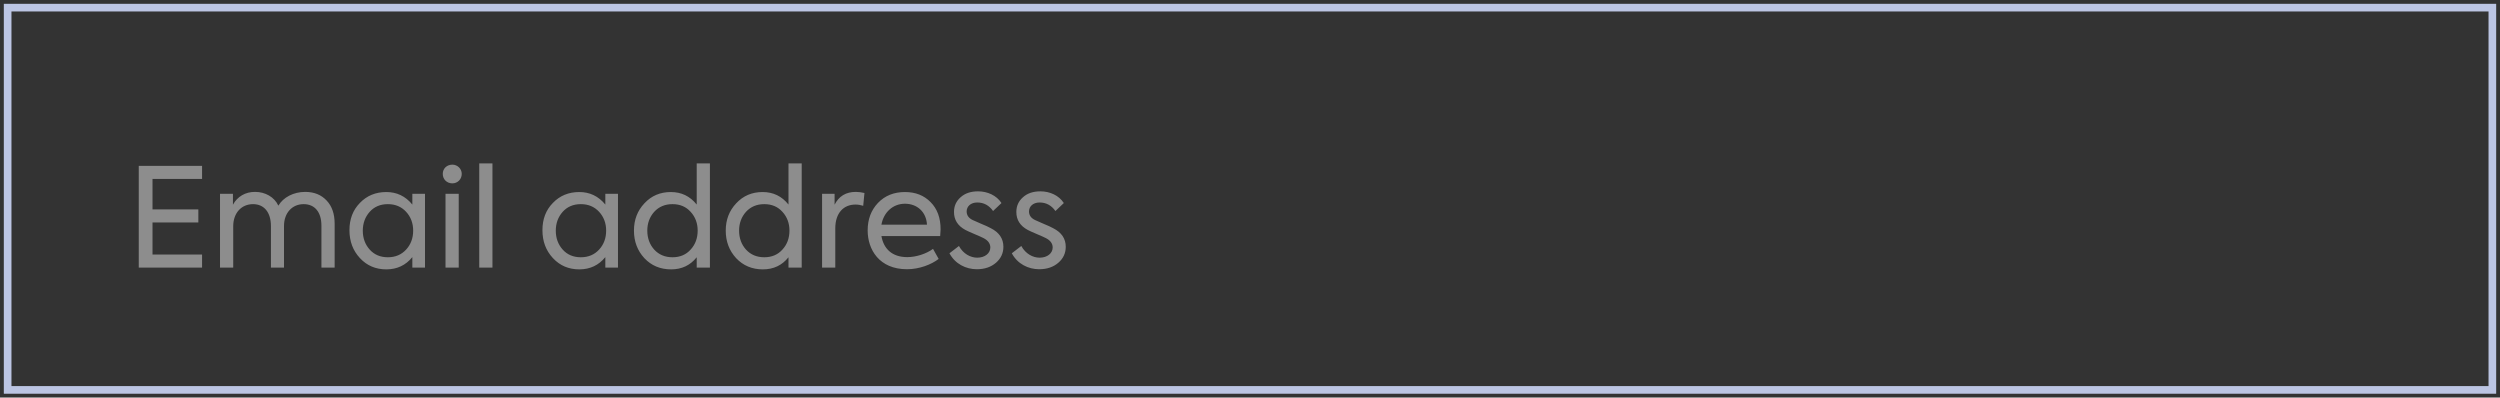 <svg width="327" height="52" viewBox="0 0 327 52" fill="none" xmlns="http://www.w3.org/2000/svg">
<rect x="0" y="0" width="327" height="52" fill="#333333" stroke="none"/>
<rect x="1" y="1" width="325" height="50" stroke="#BCC5E3"/>
<path d="M26.43 35V33.29H19.95V29.096H25.944V27.386H19.95V23.408H26.43V21.698H18.15V35H26.43ZM39.919 25.1C38.407 25.1 37.057 25.802 36.409 26.9C35.887 25.766 34.681 25.1 33.385 25.1C32.107 25.082 31.045 25.712 30.469 26.774V25.352H28.777V35H30.505V29.6C30.505 27.854 31.585 26.702 33.097 26.702C34.537 26.702 35.437 27.764 35.437 29.564V35H37.147V29.564C37.147 27.854 38.209 26.702 39.721 26.702C41.161 26.702 42.043 27.728 42.043 29.528V35H43.771V29.258C43.771 27.98 43.429 26.972 42.727 26.234C42.025 25.478 41.089 25.1 39.919 25.1ZM53.934 26.756C53.034 25.658 51.9 25.118 50.532 25.118C49.146 25.118 47.994 25.586 47.076 26.54C46.158 27.476 45.708 28.664 45.708 30.104C45.708 31.562 46.158 32.768 47.076 33.758C47.994 34.748 49.146 35.234 50.532 35.234C51.936 35.234 53.07 34.694 53.934 33.632V35H55.59V25.352H53.934V26.756ZM54.042 30.158C54.042 31.148 53.736 31.976 53.124 32.642C52.512 33.308 51.72 33.65 50.73 33.65C49.74 33.65 48.948 33.308 48.354 32.642C47.76 31.976 47.454 31.148 47.454 30.176C47.454 29.204 47.76 28.376 48.354 27.71C48.948 27.044 49.74 26.702 50.73 26.702C51.72 26.702 52.512 27.044 53.124 27.71C53.736 28.376 54.042 29.204 54.042 30.158ZM59.173 23.984C59.839 23.984 60.397 23.462 60.397 22.742C60.397 22.076 59.839 21.536 59.173 21.536C58.453 21.536 57.913 22.04 57.913 22.742C57.913 23.462 58.453 23.984 59.173 23.984ZM60.001 25.352H58.273V35H60.001V25.352ZM64.413 21.374H62.685V35H64.413V21.374ZM79.177 26.756C78.276 25.658 77.142 25.118 75.775 25.118C74.388 25.118 73.237 25.586 72.319 26.54C71.4 27.476 70.951 28.664 70.951 30.104C70.951 31.562 71.4 32.768 72.319 33.758C73.237 34.748 74.388 35.234 75.775 35.234C77.178 35.234 78.312 34.694 79.177 33.632V35H80.832V25.352H79.177V26.756ZM79.284 30.158C79.284 31.148 78.978 31.976 78.367 32.642C77.754 33.308 76.963 33.65 75.972 33.65C74.983 33.65 74.191 33.308 73.597 32.642C73.002 31.976 72.697 31.148 72.697 30.176C72.697 29.204 73.002 28.376 73.597 27.71C74.191 27.044 74.983 26.702 75.972 26.702C76.963 26.702 77.754 27.044 78.367 27.71C78.978 28.376 79.284 29.204 79.284 30.158ZM91.129 26.756C90.247 25.658 89.131 25.118 87.745 25.118C86.359 25.118 85.207 25.604 84.289 26.594C83.371 27.566 82.921 28.754 82.921 30.158C82.921 31.58 83.371 32.786 84.289 33.776C85.207 34.748 86.377 35.234 87.781 35.234C89.167 35.234 90.283 34.712 91.129 33.65V35H92.857V21.374H91.129V26.756ZM91.255 30.158C91.255 31.148 90.949 31.976 90.337 32.642C89.743 33.308 88.951 33.65 87.961 33.65C86.971 33.65 86.179 33.308 85.567 32.642C84.973 31.976 84.667 31.148 84.667 30.158C84.667 29.204 84.973 28.376 85.567 27.71C86.179 27.044 86.971 26.702 87.961 26.702C88.951 26.702 89.743 27.044 90.337 27.71C90.949 28.376 91.255 29.204 91.255 30.158ZM103.135 26.756C102.253 25.658 101.137 25.118 99.751 25.118C98.365 25.118 97.213 25.604 96.295 26.594C95.377 27.566 94.927 28.754 94.927 30.158C94.927 31.58 95.377 32.786 96.295 33.776C97.213 34.748 98.383 35.234 99.787 35.234C101.173 35.234 102.289 34.712 103.135 33.65V35H104.863V21.374H103.135V26.756ZM103.261 30.158C103.261 31.148 102.955 31.976 102.343 32.642C101.749 33.308 100.957 33.65 99.967 33.65C98.977 33.65 98.185 33.308 97.573 32.642C96.979 31.976 96.673 31.148 96.673 30.158C96.673 29.204 96.979 28.376 97.573 27.71C98.185 27.044 98.977 26.702 99.967 26.702C100.957 26.702 101.749 27.044 102.343 27.71C102.955 28.376 103.261 29.204 103.261 30.158ZM109.255 35V29.888C109.255 27.818 110.371 26.756 111.901 26.756C112.225 26.756 112.567 26.81 112.909 26.918L113.071 25.244C112.693 25.154 112.315 25.1 111.937 25.1C110.659 25.1 109.723 25.658 109.165 26.774V25.352H107.527V35H109.255ZM123.03 29.996C123.03 28.502 122.598 27.314 121.716 26.432C120.852 25.55 119.736 25.118 118.368 25.118C116.928 25.118 115.758 25.586 114.84 26.54C113.94 27.494 113.49 28.682 113.49 30.14C113.49 32.642 115.002 35.216 118.638 35.216C120.24 35.216 121.824 34.604 122.778 33.866L122.04 32.552C121.158 33.2 119.826 33.632 118.674 33.632C116.658 33.632 115.578 32.516 115.29 30.878H122.976C123.012 30.41 123.03 30.122 123.03 29.996ZM115.29 29.384C115.578 27.782 116.784 26.648 118.368 26.648C119.952 26.648 121.158 27.71 121.248 29.384H115.29ZM127.77 35.216C128.796 35.216 129.624 34.928 130.272 34.37C130.92 33.812 131.244 33.11 131.244 32.282C131.244 31.22 130.704 30.41 129.606 29.852C129.318 29.69 128.886 29.492 128.31 29.258L127.248 28.79C126.708 28.538 126.438 28.16 126.438 27.656C126.438 27.008 126.96 26.486 127.824 26.486C128.688 26.486 129.372 26.864 129.894 27.602L130.992 26.558C130.344 25.55 129.156 25.028 127.932 25.028C126.978 25.028 126.222 25.28 125.646 25.802C125.07 26.306 124.782 26.954 124.782 27.728C124.782 28.754 125.268 29.528 126.258 30.068C126.456 30.176 126.852 30.356 127.446 30.608C128.04 30.86 128.454 31.04 128.652 31.148C129.246 31.454 129.534 31.868 129.534 32.372C129.534 33.11 128.85 33.704 127.824 33.704C126.942 33.704 125.988 33.2 125.43 32.174L124.188 33.128C124.926 34.514 126.33 35.216 127.77 35.216ZM135.926 35.216C136.952 35.216 137.78 34.928 138.428 34.37C139.076 33.812 139.4 33.11 139.4 32.282C139.4 31.22 138.86 30.41 137.762 29.852C137.474 29.69 137.042 29.492 136.466 29.258L135.404 28.79C134.864 28.538 134.594 28.16 134.594 27.656C134.594 27.008 135.116 26.486 135.98 26.486C136.844 26.486 137.528 26.864 138.05 27.602L139.148 26.558C138.5 25.55 137.312 25.028 136.088 25.028C135.134 25.028 134.378 25.28 133.802 25.802C133.226 26.306 132.938 26.954 132.938 27.728C132.938 28.754 133.424 29.528 134.414 30.068C134.612 30.176 135.008 30.356 135.602 30.608C136.196 30.86 136.61 31.04 136.808 31.148C137.402 31.454 137.69 31.868 137.69 32.372C137.69 33.11 137.006 33.704 135.98 33.704C135.098 33.704 134.144 33.2 133.586 32.174L132.344 33.128C133.082 34.514 134.486 35.216 135.926 35.216Z" fill="white" fill-opacity="0.44"/>
</svg>
